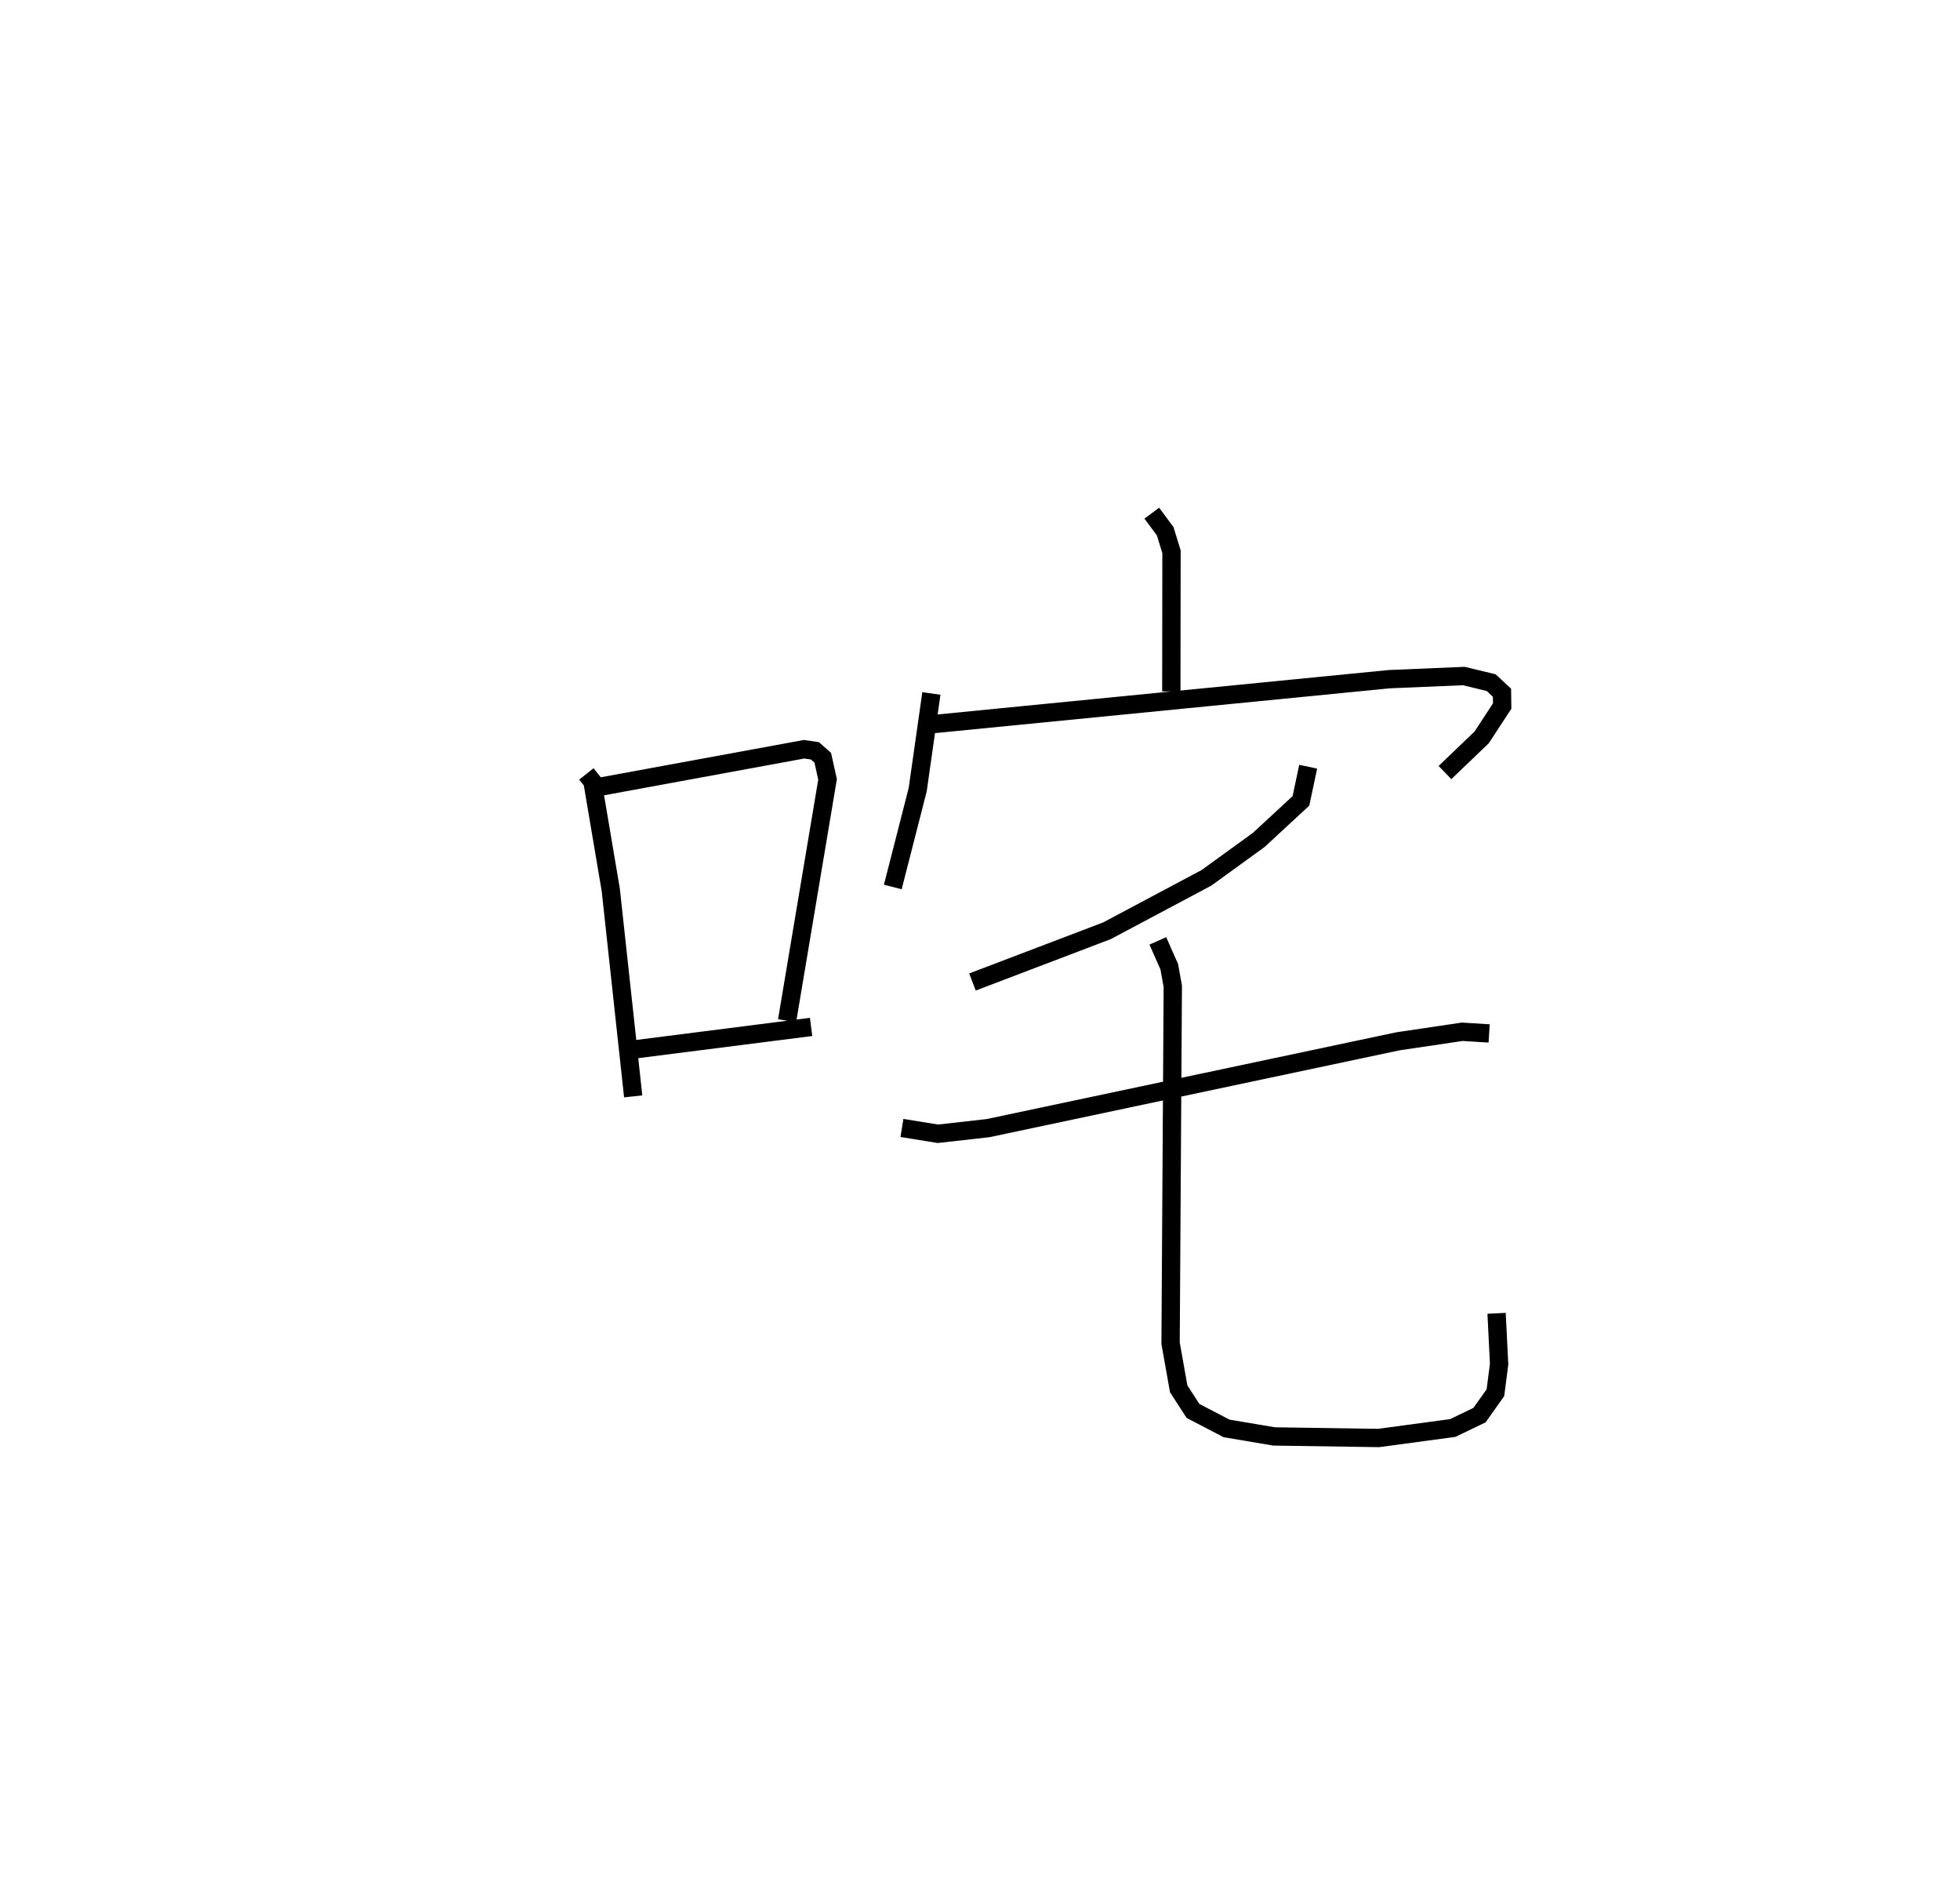 <?xml version="1.0" encoding="utf-8" ?>
<svg baseProfile="full" height="103.519" version="1.1" width="107.035" xmlns="http://www.w3.org/2000/svg" xmlns:ev="http://www.w3.org/2001/xml-events" xmlns:xlink="http://www.w3.org/1999/xlink"><defs /><rect fill="white" height="103.519" width="107.035" x="0" y="0" /><path d="M25,25 m0.0,0.0 m7.022,17.257 l0.332,0.418 1,5.915 l1.224,11.274 m-1.723,-16.923 l11.055,-2.031 0.592,0.086 l0.429,0.381 0.262,1.175 l-2.211,13.181 m-8.686,1.611 l9.998,-1.272 m18.604,-28.052 l0.733,0.988 0.344,1.119 l-0.01,7.626 m-13.103,0.111 l-0.747,5.253 -1.36,5.313 m2.182,-8.891 l24.927,-2.455 4.073,-0.172 l1.495,0.361 0.591,0.551 l0.01,0.728 -1.122,1.712 l-2.002,1.918 m-7.47,-0.319 l-0.395,1.866 -2.305,2.132 l-2.855,2.069 -5.429,2.889 l-7.349,2.799 m-3.852,7.97 l1.965,0.317 2.74,-0.308 l22.375,-4.739 3.517,-0.522 l1.47,0.091 m-18.093,-5.054 l0.624,1.408 0.194,1.073 l-0.121,19.491 0.443,2.487 l0.78,1.206 1.833,0.955 l2.594,0.438 5.713,0.085 l4.045,-0.545 1.462,-0.703 l0.869,-1.225 0.202,-1.558 l-0.138,-2.776 " fill="none" stroke="black" stroke-width="1" /></svg>